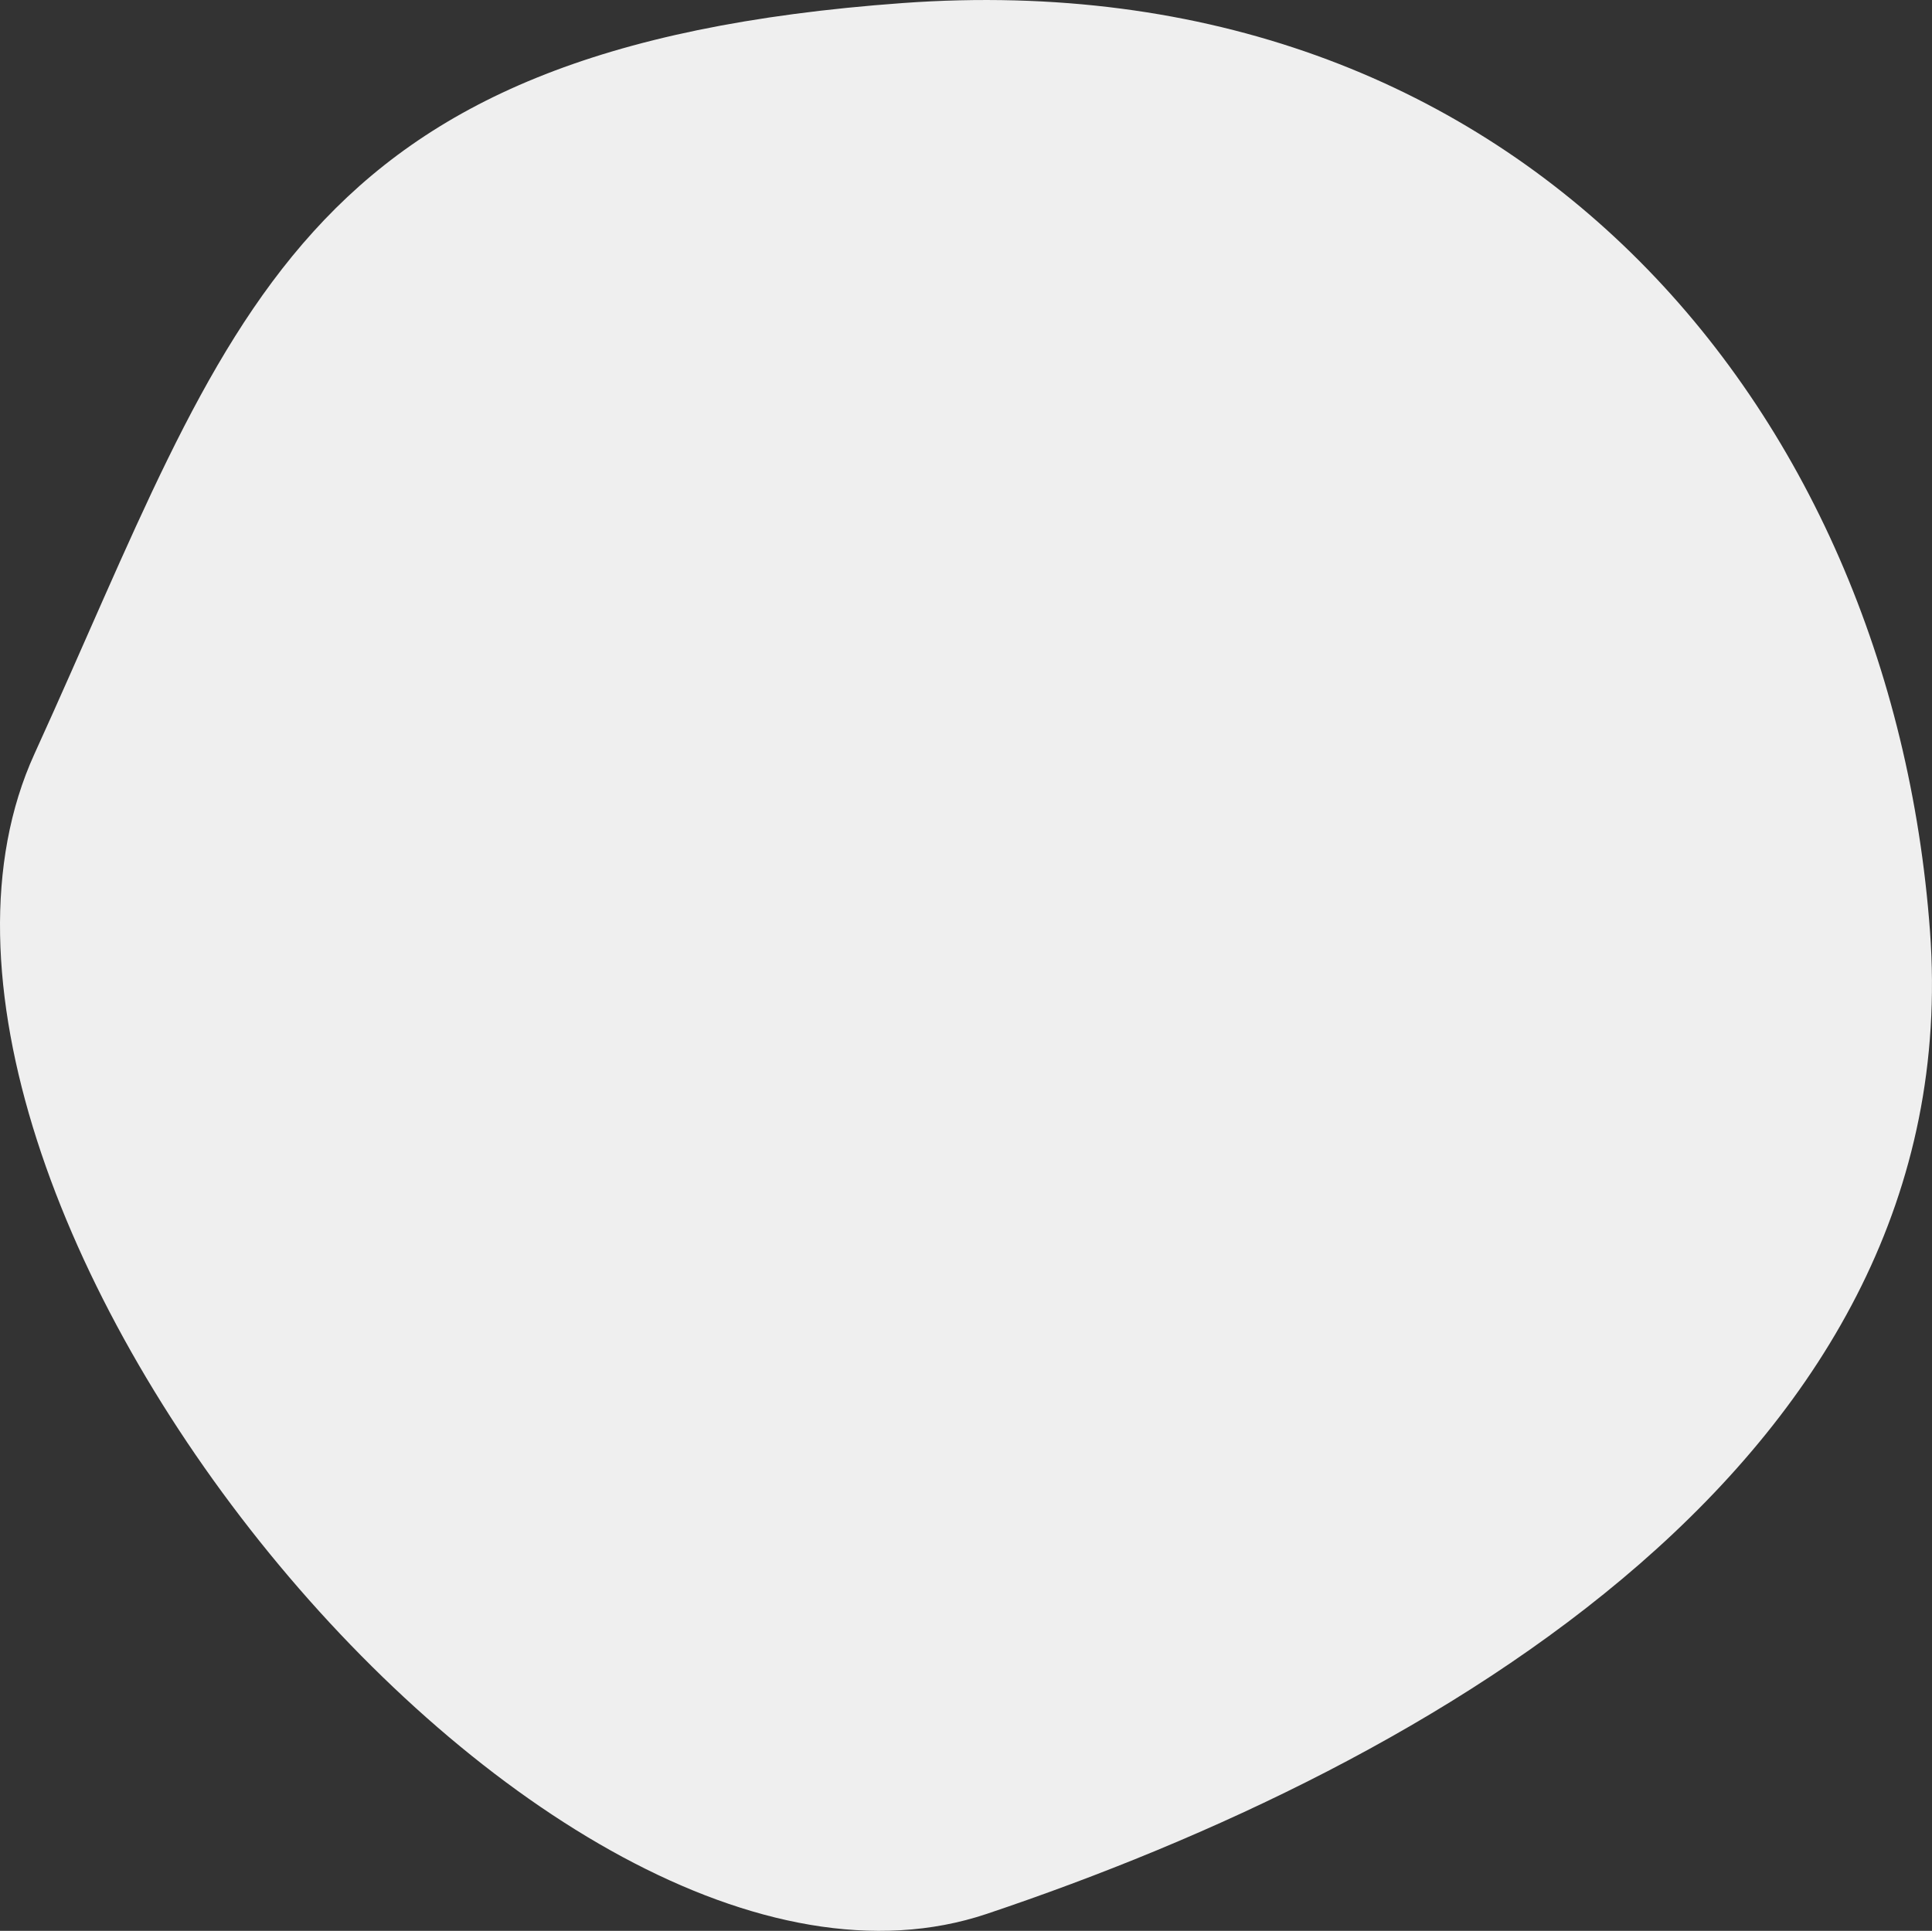 <svg id="b9b2dd93-69a3-4bcb-910b-c1c959ba6f59" data-name="Layer 1" xmlns="http://www.w3.org/2000/svg" xmlns:xlink="http://www.w3.org/1999/xlink" width="310.67" height="310.52" viewBox="0 0 310.67 310.52"><rect x="0" y="0" width="310.67" height="310.52" fill="#333333" stroke="none"/><defs><clipPath id="7f4a6983-ec75-46a4-bc74-4603ef737091"><path d="M-861.77,1424.31l.42.37c-3.08,34.5-91.59,5.26-113.08,3.07s22.86,57,6.4,65.92-12.34,61.14-12.34,61.14h-14.48V1527h-5.86s-3.87-4.87-7.65-4.59h-.21l-.16,0-.19,0-.17,0a4.49,4.49,0,0,0-2.16,1.35s-.1.11-.16.17l-.16.18a7.23,7.23,0,0,0-.6.86,1.88,1.88,0,0,0-.14.24,11.28,11.28,0,0,0-.57,1.1c-.09.19-.17.38-.25.59l0,0h-11.5v-21c0-56.2,31.88-101.76,88.14-101.76h21.74c.69,0,1.38,0,2.06,0,.84,0,1.69,0,2.53.1l1.48.1c.12,0,.24,0,.35,0,.5,0,1,.07,1.48.13s.69.06,1,.11l.76.08,1.15.15.91.13c.35,0,.69.1,1,.16s.54.08.8.13l1,.18c.34.05.68.12,1,.19s.55.1.83.17.77.15,1.16.24l.86.2c.2,0,.39.09.58.15l1.31.32c.15,0,.29.07.43.12l1.4.38c1.93.55,3.83,1.18,5.7,1.87l1.46.56c.69.27,1.38.55,2.07.85.5.21,1,.43,1.52.66l1.43.66.69.34c.46.22.92.44,1.37.68h0l1.36.71.71.39.81.45,1,.54.52.31c.37.21.73.43,1.1.66.13.08.26.15.38.24.41.24.81.5,1.21.76,1.12.73,2.24,1.48,3.32,2.27.38.27.75.54,1.13.83,1.43,1.06,2.82,2.18,4.18,3.34l.92.8" fill="none" clip-rule="evenodd"/></clipPath><clipPath id="7b3c803d-ef5b-473e-bcab-b0b2b8a30190"><path d="M-994.85,1527h0m-18.3.06h0l0,0c0-.06,0-.11.07-.17l-.09.22" fill="none" clip-rule="evenodd"/></clipPath></defs><title>project-path-3</title><path d="M158.68,307.79c71.51-24,157.88-73.38,151.67-158S243.67-6.63,145.16.49,37.49,51.16,5.54,121.24,87.17,331.82,158.68,307.79Z" fill="#efefef" fill-rule="evenodd"/></svg>